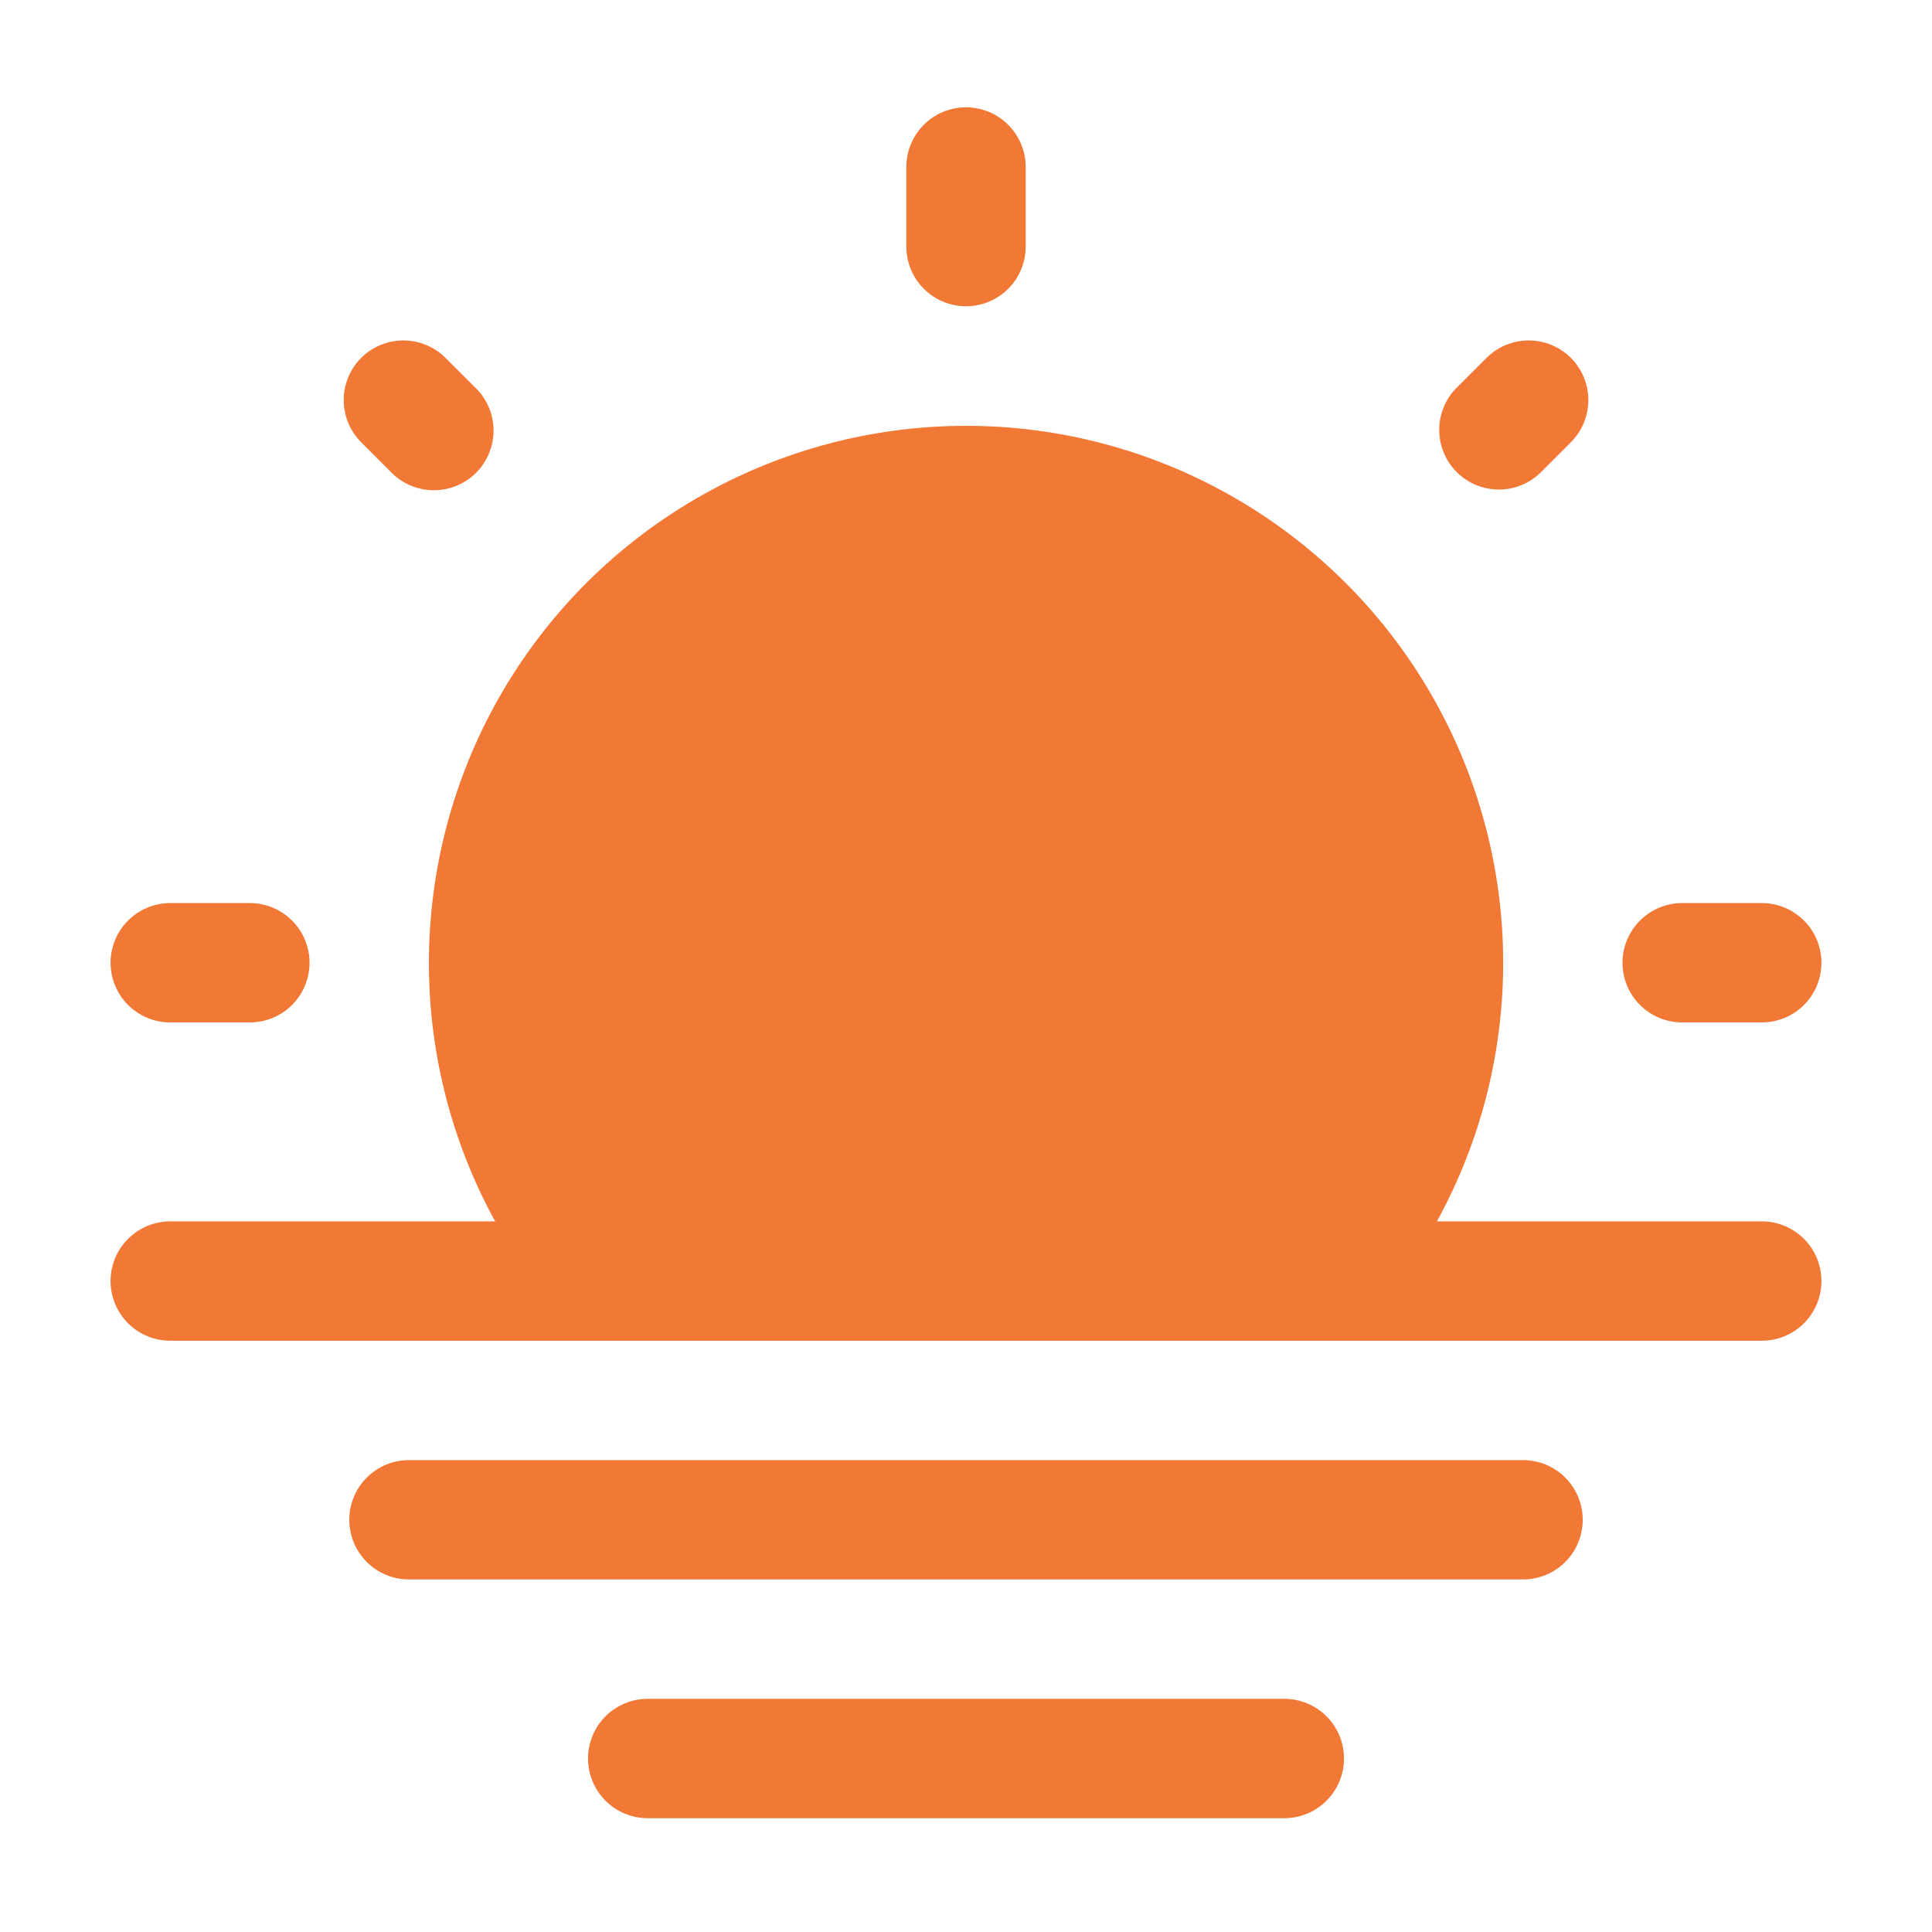 <svg width="52" height="52" viewBox="0 0 52 52" fill="none" xmlns="http://www.w3.org/2000/svg">
<path fill-rule="evenodd" clip-rule="evenodd" d="M9.401 40.905C9.401 40.479 9.571 40.071 9.872 39.769C10.173 39.468 10.582 39.299 11.008 39.299H40.993C41.419 39.299 41.827 39.468 42.129 39.769C42.43 40.071 42.599 40.479 42.599 40.905C42.599 41.331 42.43 41.74 42.129 42.041C41.827 42.342 41.419 42.511 40.993 42.511H11.008C10.582 42.511 10.173 42.342 9.872 42.041C9.571 41.74 9.401 41.331 9.401 40.905ZM15.827 47.331C15.827 46.904 15.996 46.496 16.297 46.195C16.599 45.893 17.007 45.724 17.433 45.724H34.567C34.993 45.724 35.402 45.893 35.703 46.195C36.004 46.496 36.174 46.904 36.174 47.331C36.174 47.757 36.004 48.165 35.703 48.466C35.402 48.768 34.993 48.937 34.567 48.937H17.433C17.007 48.937 16.599 48.768 16.297 48.466C15.996 48.165 15.827 47.757 15.827 47.331Z" fill="#F17835"/>
<path d="M13.327 32.873C12.119 30.672 11.505 28.194 11.546 25.683C11.587 23.172 12.281 20.715 13.56 18.554C14.839 16.393 16.659 14.603 18.841 13.359C21.022 12.115 23.49 11.461 26.001 11.461C28.512 11.461 30.98 12.115 33.162 13.359C35.343 14.603 37.163 16.393 38.442 18.554C39.721 20.715 40.416 23.172 40.456 25.683C40.497 28.194 39.883 30.672 38.675 32.873H47.418C47.844 32.873 48.253 33.043 48.554 33.344C48.855 33.645 49.024 34.054 49.024 34.48C49.024 34.906 48.855 35.314 48.554 35.616C48.253 35.917 47.844 36.086 47.418 36.086H4.582C4.156 36.086 3.748 35.917 3.447 35.616C3.145 35.314 2.976 34.906 2.976 34.48C2.976 34.054 3.145 33.645 3.447 33.344C3.748 33.043 4.156 32.873 4.582 32.873H13.327Z" fill="#F17835"/>
<path fill-rule="evenodd" clip-rule="evenodd" d="M26 2.888C26.426 2.888 26.835 3.058 27.136 3.359C27.437 3.66 27.607 4.069 27.607 4.495V6.637C27.607 7.063 27.437 7.471 27.136 7.772C26.835 8.074 26.426 8.243 26 8.243C25.574 8.243 25.166 8.074 24.864 7.772C24.563 7.471 24.394 7.063 24.394 6.637V4.495C24.394 4.069 24.563 3.66 24.864 3.359C25.166 3.058 25.574 2.888 26 2.888ZM9.721 9.633C10.022 9.332 10.43 9.163 10.856 9.163C11.281 9.163 11.69 9.332 11.991 9.633L12.833 10.473C13.125 10.775 13.287 11.181 13.284 11.602C13.28 12.023 13.112 12.426 12.814 12.724C12.516 13.022 12.114 13.191 11.692 13.195C11.271 13.199 10.865 13.037 10.562 12.745L9.721 11.903C9.42 11.602 9.251 11.194 9.251 10.768C9.251 10.342 9.42 9.934 9.721 9.633ZM42.28 9.633C42.581 9.934 42.75 10.342 42.75 10.768C42.75 11.194 42.581 11.602 42.28 11.903L41.438 12.745C41.134 13.029 40.731 13.183 40.315 13.176C39.899 13.168 39.502 13 39.207 12.706C38.913 12.411 38.744 12.014 38.737 11.598C38.73 11.182 38.884 10.779 39.168 10.475L40.01 9.633C40.311 9.332 40.719 9.163 41.145 9.163C41.571 9.163 41.979 9.332 42.28 9.633ZM2.976 25.913C2.976 25.487 3.145 25.078 3.447 24.777C3.748 24.476 4.156 24.306 4.582 24.306H6.724C7.15 24.306 7.559 24.476 7.86 24.777C8.161 25.078 8.331 25.487 8.331 25.913C8.331 26.339 8.161 26.747 7.86 27.049C7.559 27.35 7.15 27.519 6.724 27.519H4.582C4.156 27.519 3.748 27.35 3.447 27.049C3.145 26.747 2.976 26.339 2.976 25.913ZM43.67 25.913C43.67 25.487 43.839 25.078 44.141 24.777C44.442 24.476 44.85 24.306 45.276 24.306H47.418C47.844 24.306 48.253 24.476 48.554 24.777C48.855 25.078 49.024 25.487 49.024 25.913C49.024 26.339 48.855 26.747 48.554 27.049C48.253 27.35 47.844 27.519 47.418 27.519H45.276C44.85 27.519 44.442 27.35 44.141 27.049C43.839 26.747 43.67 26.339 43.67 25.913Z" fill="#F17835"/>
</svg>
